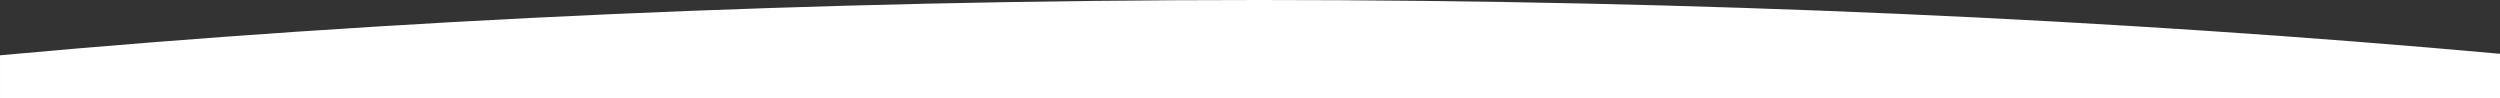 <?xml version="1.0" encoding="utf-8"?>
<!-- Generator: Adobe Illustrator 16.0.0, SVG Export Plug-In . SVG Version: 6.00 Build 0)  -->
<!DOCTYPE svg PUBLIC "-//W3C//DTD SVG 1.1//EN" "http://www.w3.org/Graphics/SVG/1.1/DTD/svg11.dtd">
<svg version="1.1" id="Layer_1" xmlns="http://www.w3.org/2000/svg" xmlns:xlink="http://www.w3.org/1999/xlink" x="0px" y="0px"
	 width="612px" height="24px" viewBox="0 0 612 24" enable-background="new 0 0 612 24" xml:space="preserve">
<rect x="0" y="0" width="612" height="24" fill="#333333" stroke="none"/>
<path fill="#FFFFFF" d="M0.005,24H612V13.166C517.989,4.686,415.476,0,308.163,0C199.204,0,95.193,4.809,0.005,13.539V24z"/>
</svg>
